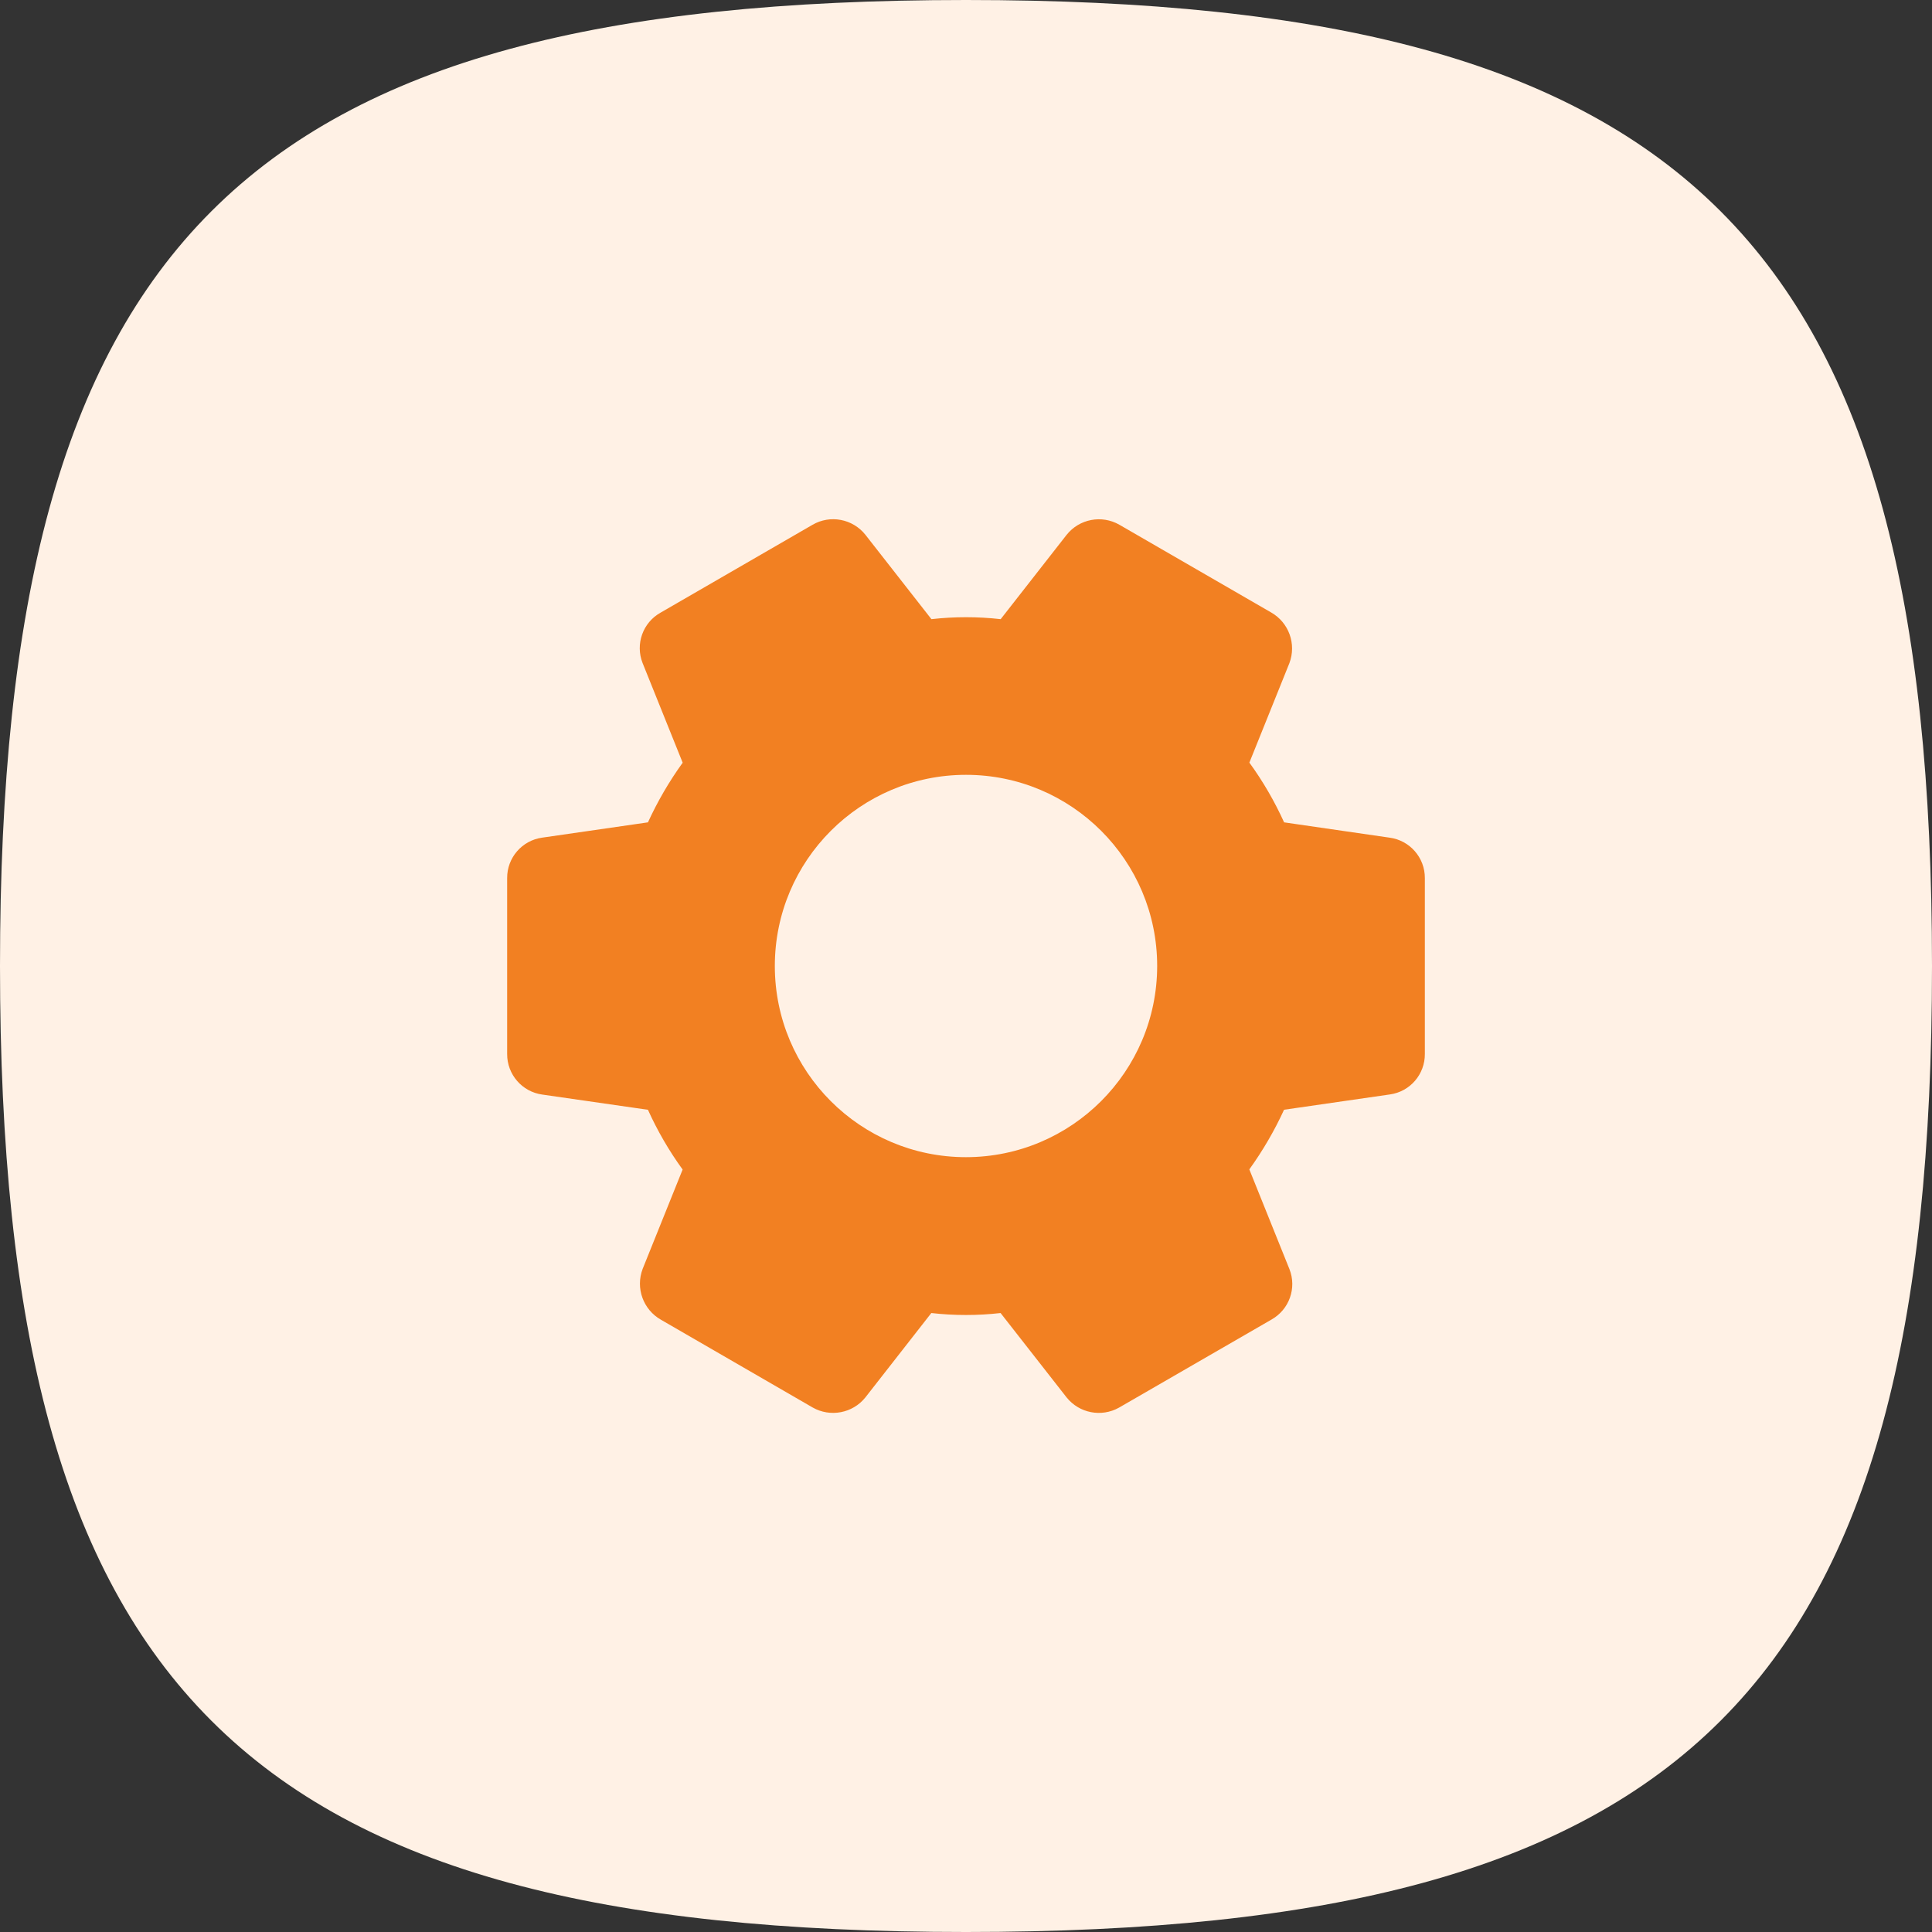 <svg width="40" height="40" viewBox="0 0 40 40" fill="none" xmlns="http://www.w3.org/2000/svg">
    <rect x="0" y="0" width="40" height="40" fill="#333333" stroke="none"/>
    <path fill-rule="evenodd" clip-rule="evenodd" d="M0 20C0 34.999 5.001 40 20 40C34.999 40 40 34.999 40 20C40 5.001 34.999 0 20 0C5.001 0 0 5.001 0 20Z" fill="#FFF1E5"/>
    <path d="M22.082 28.931L20.716 27.185C20.24 27.239 19.759 27.239 19.282 27.185L17.916 28.933C17.652 29.261 17.189 29.348 16.824 29.14L13.683 27.323C13.316 27.114 13.155 26.668 13.305 26.272L14.133 24.214C13.852 23.827 13.612 23.413 13.415 22.977L11.228 22.662C10.809 22.605 10.497 22.244 10.5 21.821V18.179C10.498 17.759 10.806 17.402 11.222 17.343L13.415 17.026C13.614 16.592 13.854 16.179 14.134 15.791L13.304 13.727C13.15 13.336 13.308 12.891 13.675 12.685L16.821 10.866C17.187 10.652 17.655 10.741 17.918 11.073L19.284 12.819C19.76 12.765 20.241 12.765 20.718 12.819L22.084 11.072C22.347 10.743 22.81 10.655 23.175 10.864L26.317 12.68C26.685 12.889 26.845 13.335 26.695 13.731L25.867 15.789C26.148 16.176 26.389 16.591 26.586 17.026L28.771 17.343C29.189 17.399 29.502 17.757 29.5 18.179V21.821C29.503 22.242 29.195 22.6 28.778 22.659L26.585 22.976C26.386 23.41 26.145 23.823 25.866 24.211L26.697 26.277C26.851 26.669 26.692 27.113 26.325 27.32L23.167 29.144C22.802 29.348 22.343 29.258 22.082 28.931ZM23.958 20C23.958 17.814 22.186 16.042 20 16.042C17.814 16.042 16.042 17.814 16.042 20C16.042 22.186 17.814 23.958 20 23.958C22.185 23.956 23.956 22.185 23.958 20Z" fill="#F28022"/>
</svg>

